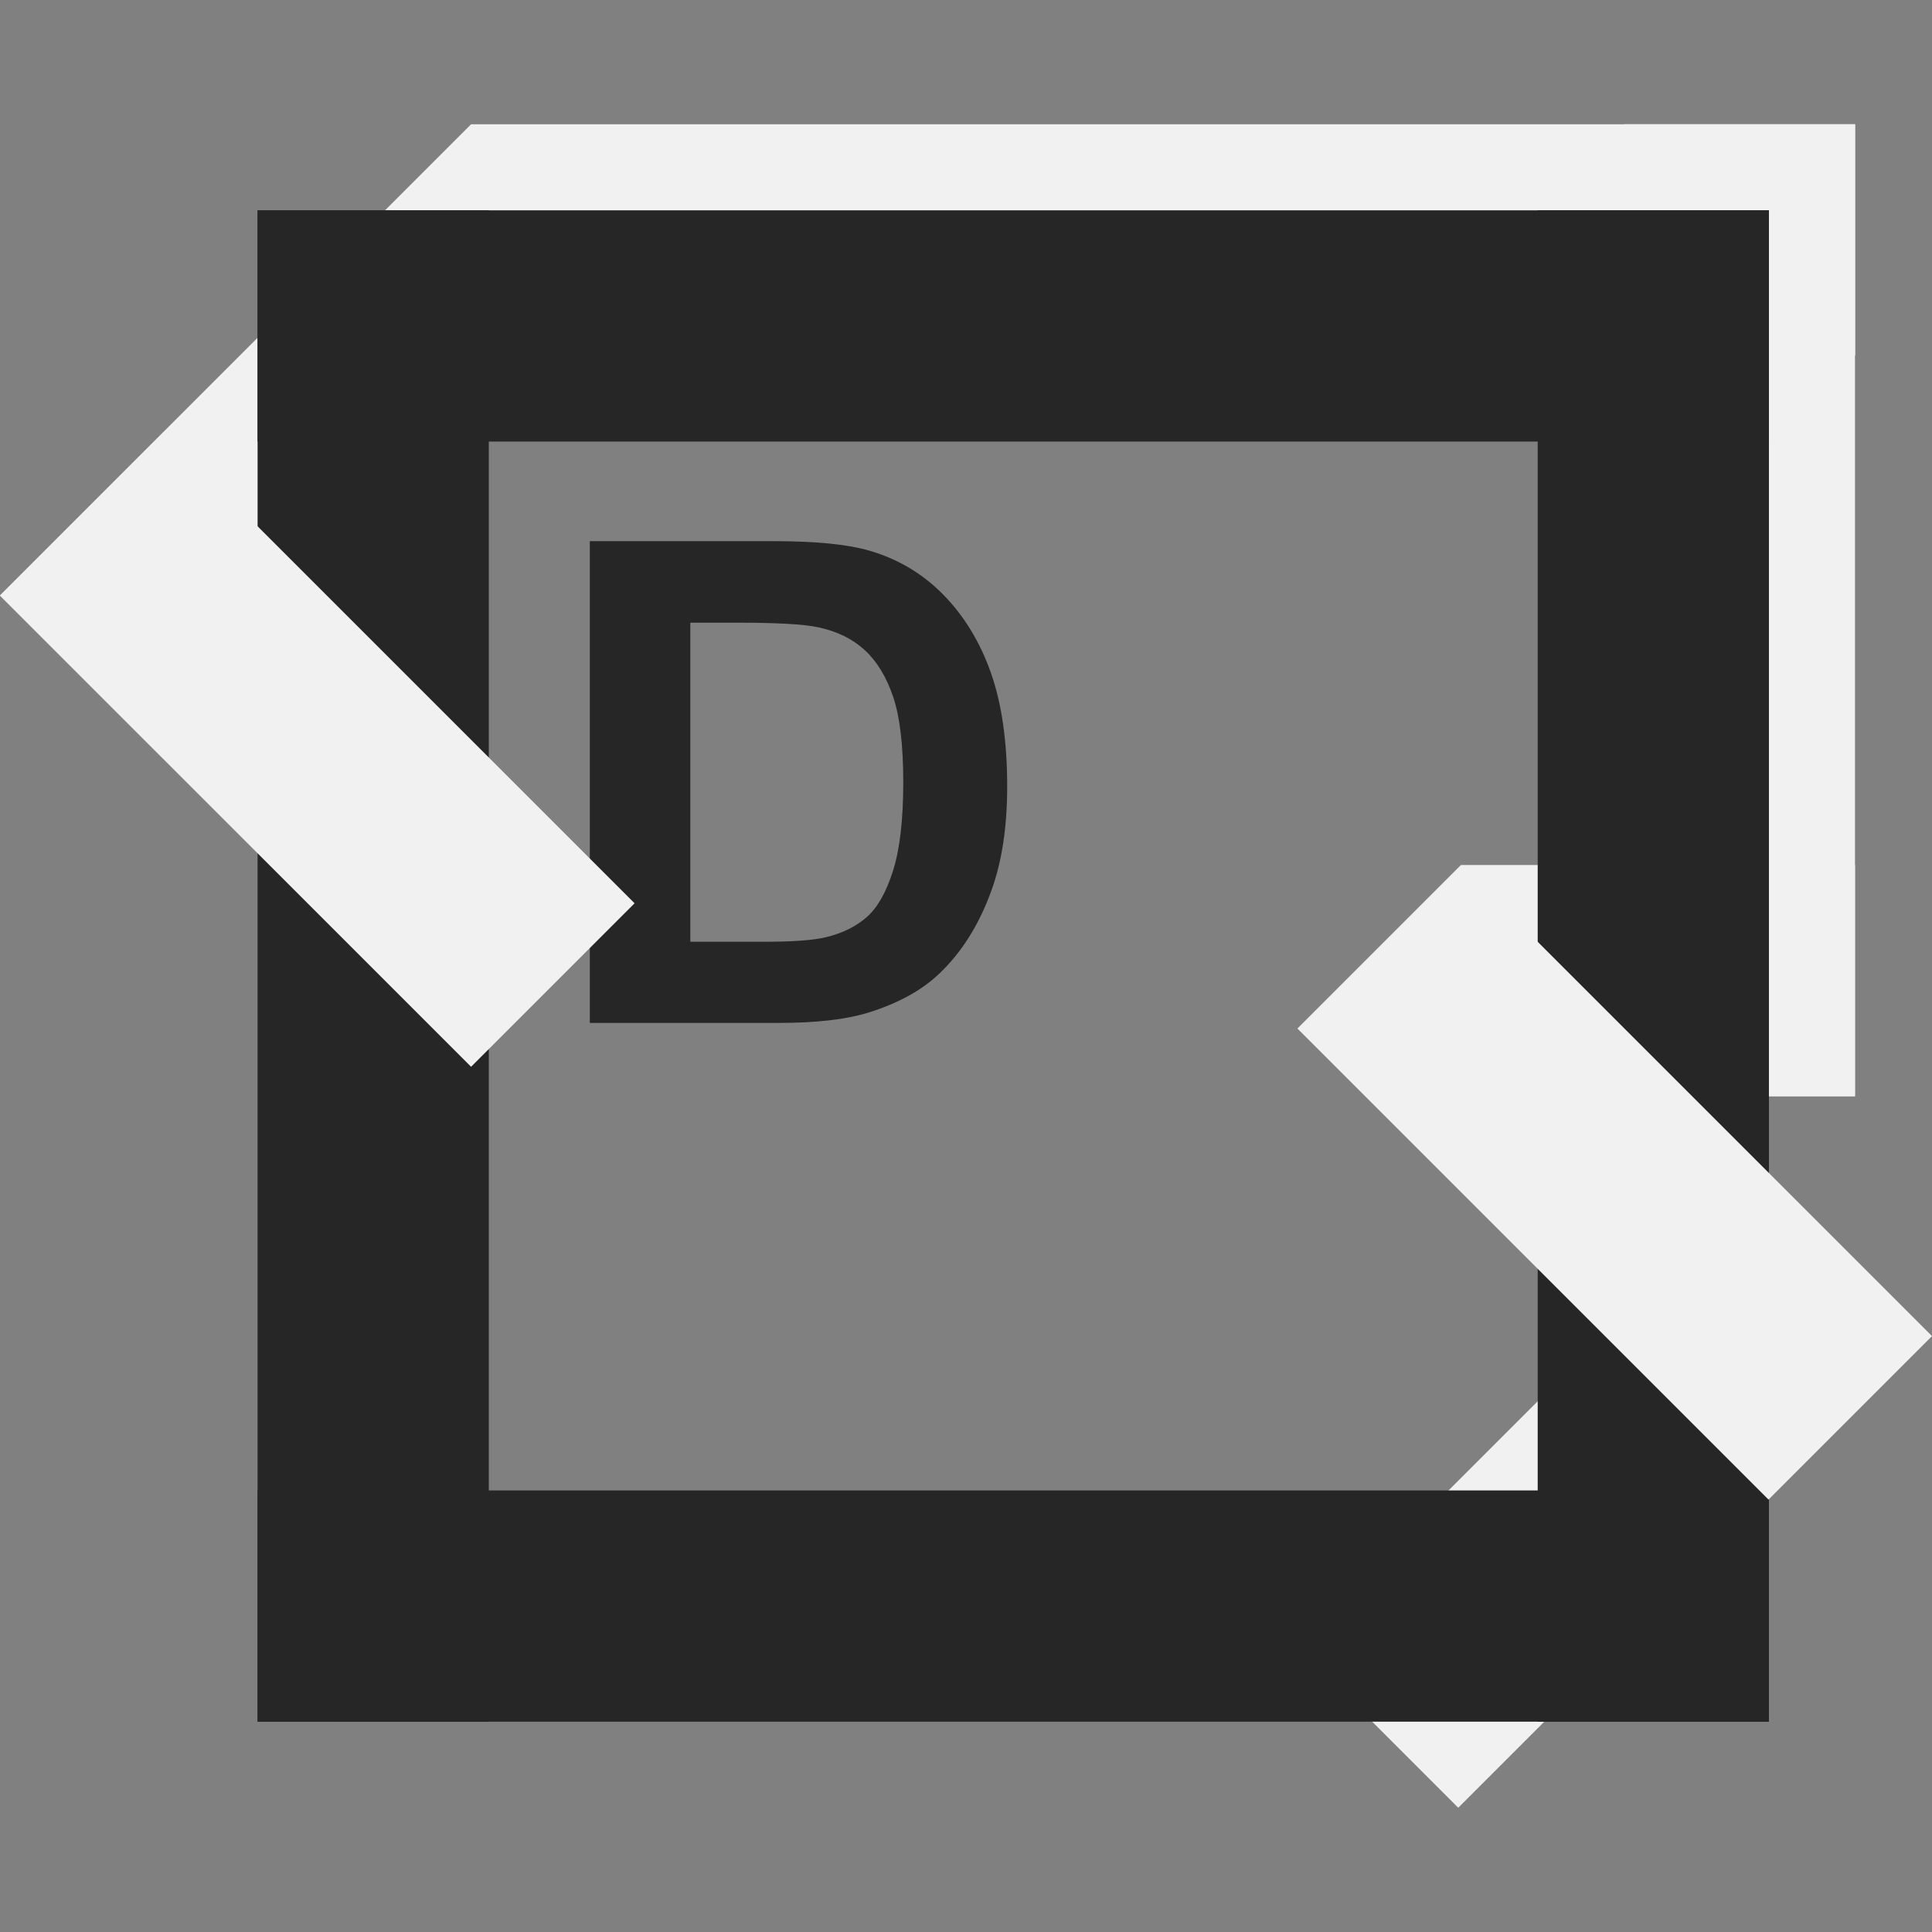<svg viewBox="0 0 300 300" xmlns="http://www.w3.org/2000/svg" xmlns:serif="http://www.serif.com/" fill-rule="evenodd" clip-rule="evenodd" stroke-linejoin="round" stroke-miterlimit="1.414">
  <rect x="0" y="0" width="300" height="300" fill="#808080" stroke="none"/>
  <path class="ribbon" id="ribbon" d="M201.046 255.316l25.388 25.388 73.15-73.149-25.389-25.389-73.149 73.15z" fill="#f1f1f1"/>
  <path class="ribbon" id="ribbon1" serif:id="ribbon" d="M73.174 55.2V19.296h214.898V55.2H73.174z" fill="#f1f1f1"/>
  <path class="ribbon" id="ribbon2" serif:id="ribbon" fill="#f1f1f1" d="M252.168 19.296h35.874v150.929h-35.874z"/>
  <path id="symbol" d="M91.585 84.03h28.529c6.433 0 11.338.476 14.713 1.429 4.535 1.293 8.419 3.589 11.654 6.889 3.234 3.3 5.695 7.34 7.383 12.119 1.687 4.78 2.531 10.674 2.531 17.682 0 6.157-.791 11.464-2.373 15.921-1.934 5.443-4.694 9.848-8.279 13.216-2.707 2.551-6.364 4.542-10.969 5.97-3.445 1.055-8.051 1.582-13.816 1.582H91.585V84.03zm15.609 12.655v49.549h11.654c4.36 0 7.506-.238 9.44-.714 2.531-.613 4.631-1.65 6.301-3.113s3.033-3.87 4.087-7.221c1.055-3.35 1.582-7.917 1.582-13.701 0-5.783-.527-10.222-1.582-13.318-1.054-3.096-2.531-5.511-4.429-7.246-1.899-1.735-4.307-2.909-7.225-3.521-2.18-.477-6.451-.715-12.814-.715h-7.014z" fill="#262626" fill-rule="nonzero"/>
  <path class="ribbon" id="ribbon3" serif:id="ribbon" d="M0 92.445l25.388 25.389 73.15-73.15L73.15 19.296 0 92.445z" fill="#f1f1f1"/>
  <path class="ribbon" id="ribbon4" serif:id="ribbon" d="M288.042 170.225V134.32H226.85v35.905h61.192z" fill="#f1f1f1"/>
  <g id="Frame" fill="#262626">
    <path id="frame_left" d="M39.998 32.66h35.904v234.68H39.998z"/>
    <path id="bottom" d="M274.678 267.34v-35.905H39.998v35.905h234.68z"/>
    <path id="frame_right" d="M238.773 32.66h35.904v234.68h-35.904z"/>
    <path id="frame_top" d="M274.678 68.565V32.66H39.998v35.905h234.68z"/>
  </g>
  <path class="ribbon" id="ribbon5" serif:id="ribbon" d="M274.612 232.858L300 207.469l-73.15-73.149-25.388 25.388 73.15 73.15z" fill="#f1f1f1"/>
  <path class="ribbon" id="ribbon6" serif:id="ribbon" d="M25.388 67.112L0 92.5l73.15 73.15 25.388-25.388-73.15-73.15z" fill="#f1f1f1"/>
</svg>
